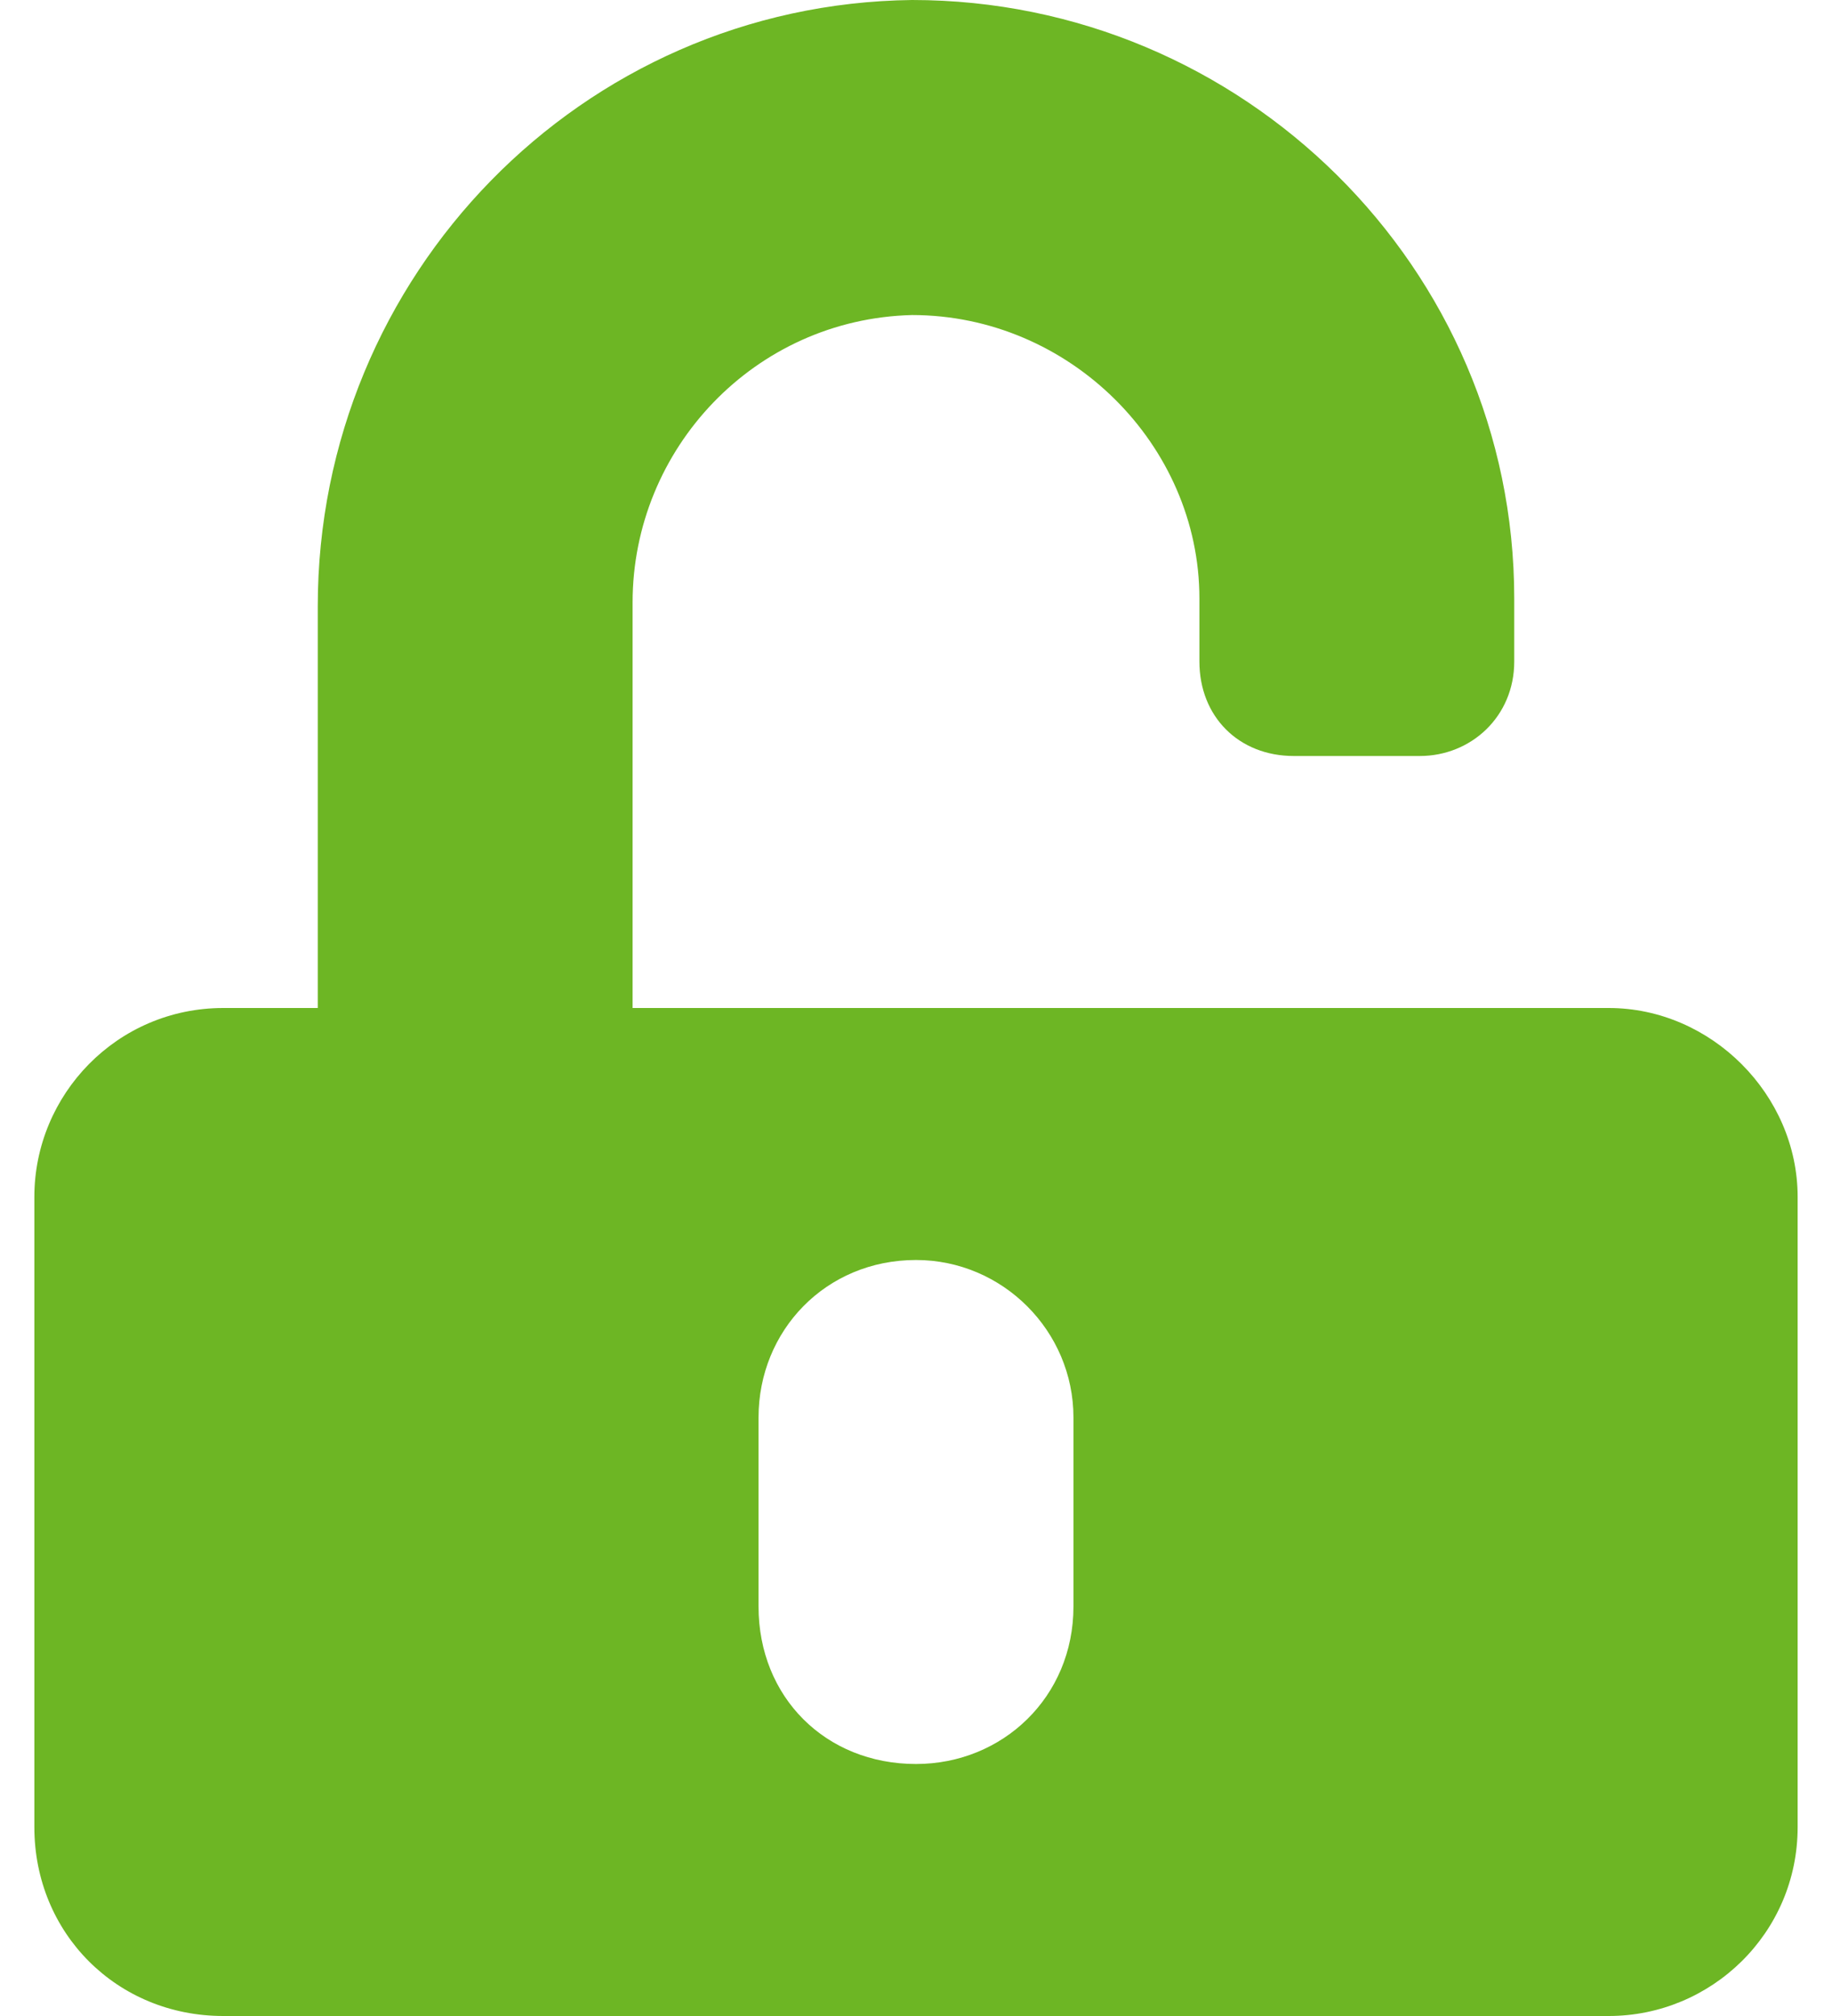 <svg width="20" height="22" viewBox="0 0 20 22" fill="none" xmlns="http://www.w3.org/2000/svg">
<path d="M17.562 11H6.906V6.574C6.906 4.898 8.238 3.48 9.957 3.438C11.676 3.438 13.094 4.855 13.094 6.531V7.219C13.094 7.82 13.523 8.25 14.125 8.25H15.5C16.059 8.25 16.531 7.82 16.531 7.219V6.531C16.531 2.922 13.566 0 9.957 0C6.348 0.043 3.469 3.008 3.469 6.617V11H2.438C1.277 11 0.375 11.945 0.375 13.062V19.938C0.375 21.098 1.277 22 2.438 22H17.562C18.68 22 19.625 21.098 19.625 19.938V13.062C19.625 11.945 18.68 11 17.562 11ZM11.719 17.531C11.719 18.52 10.945 19.25 10 19.25C9.012 19.25 8.281 18.52 8.281 17.531V15.469C8.281 14.523 9.012 13.75 10 13.75C10.945 13.75 11.719 14.523 11.719 15.469V17.531Z" fill="#6DB624"/>
</svg>
